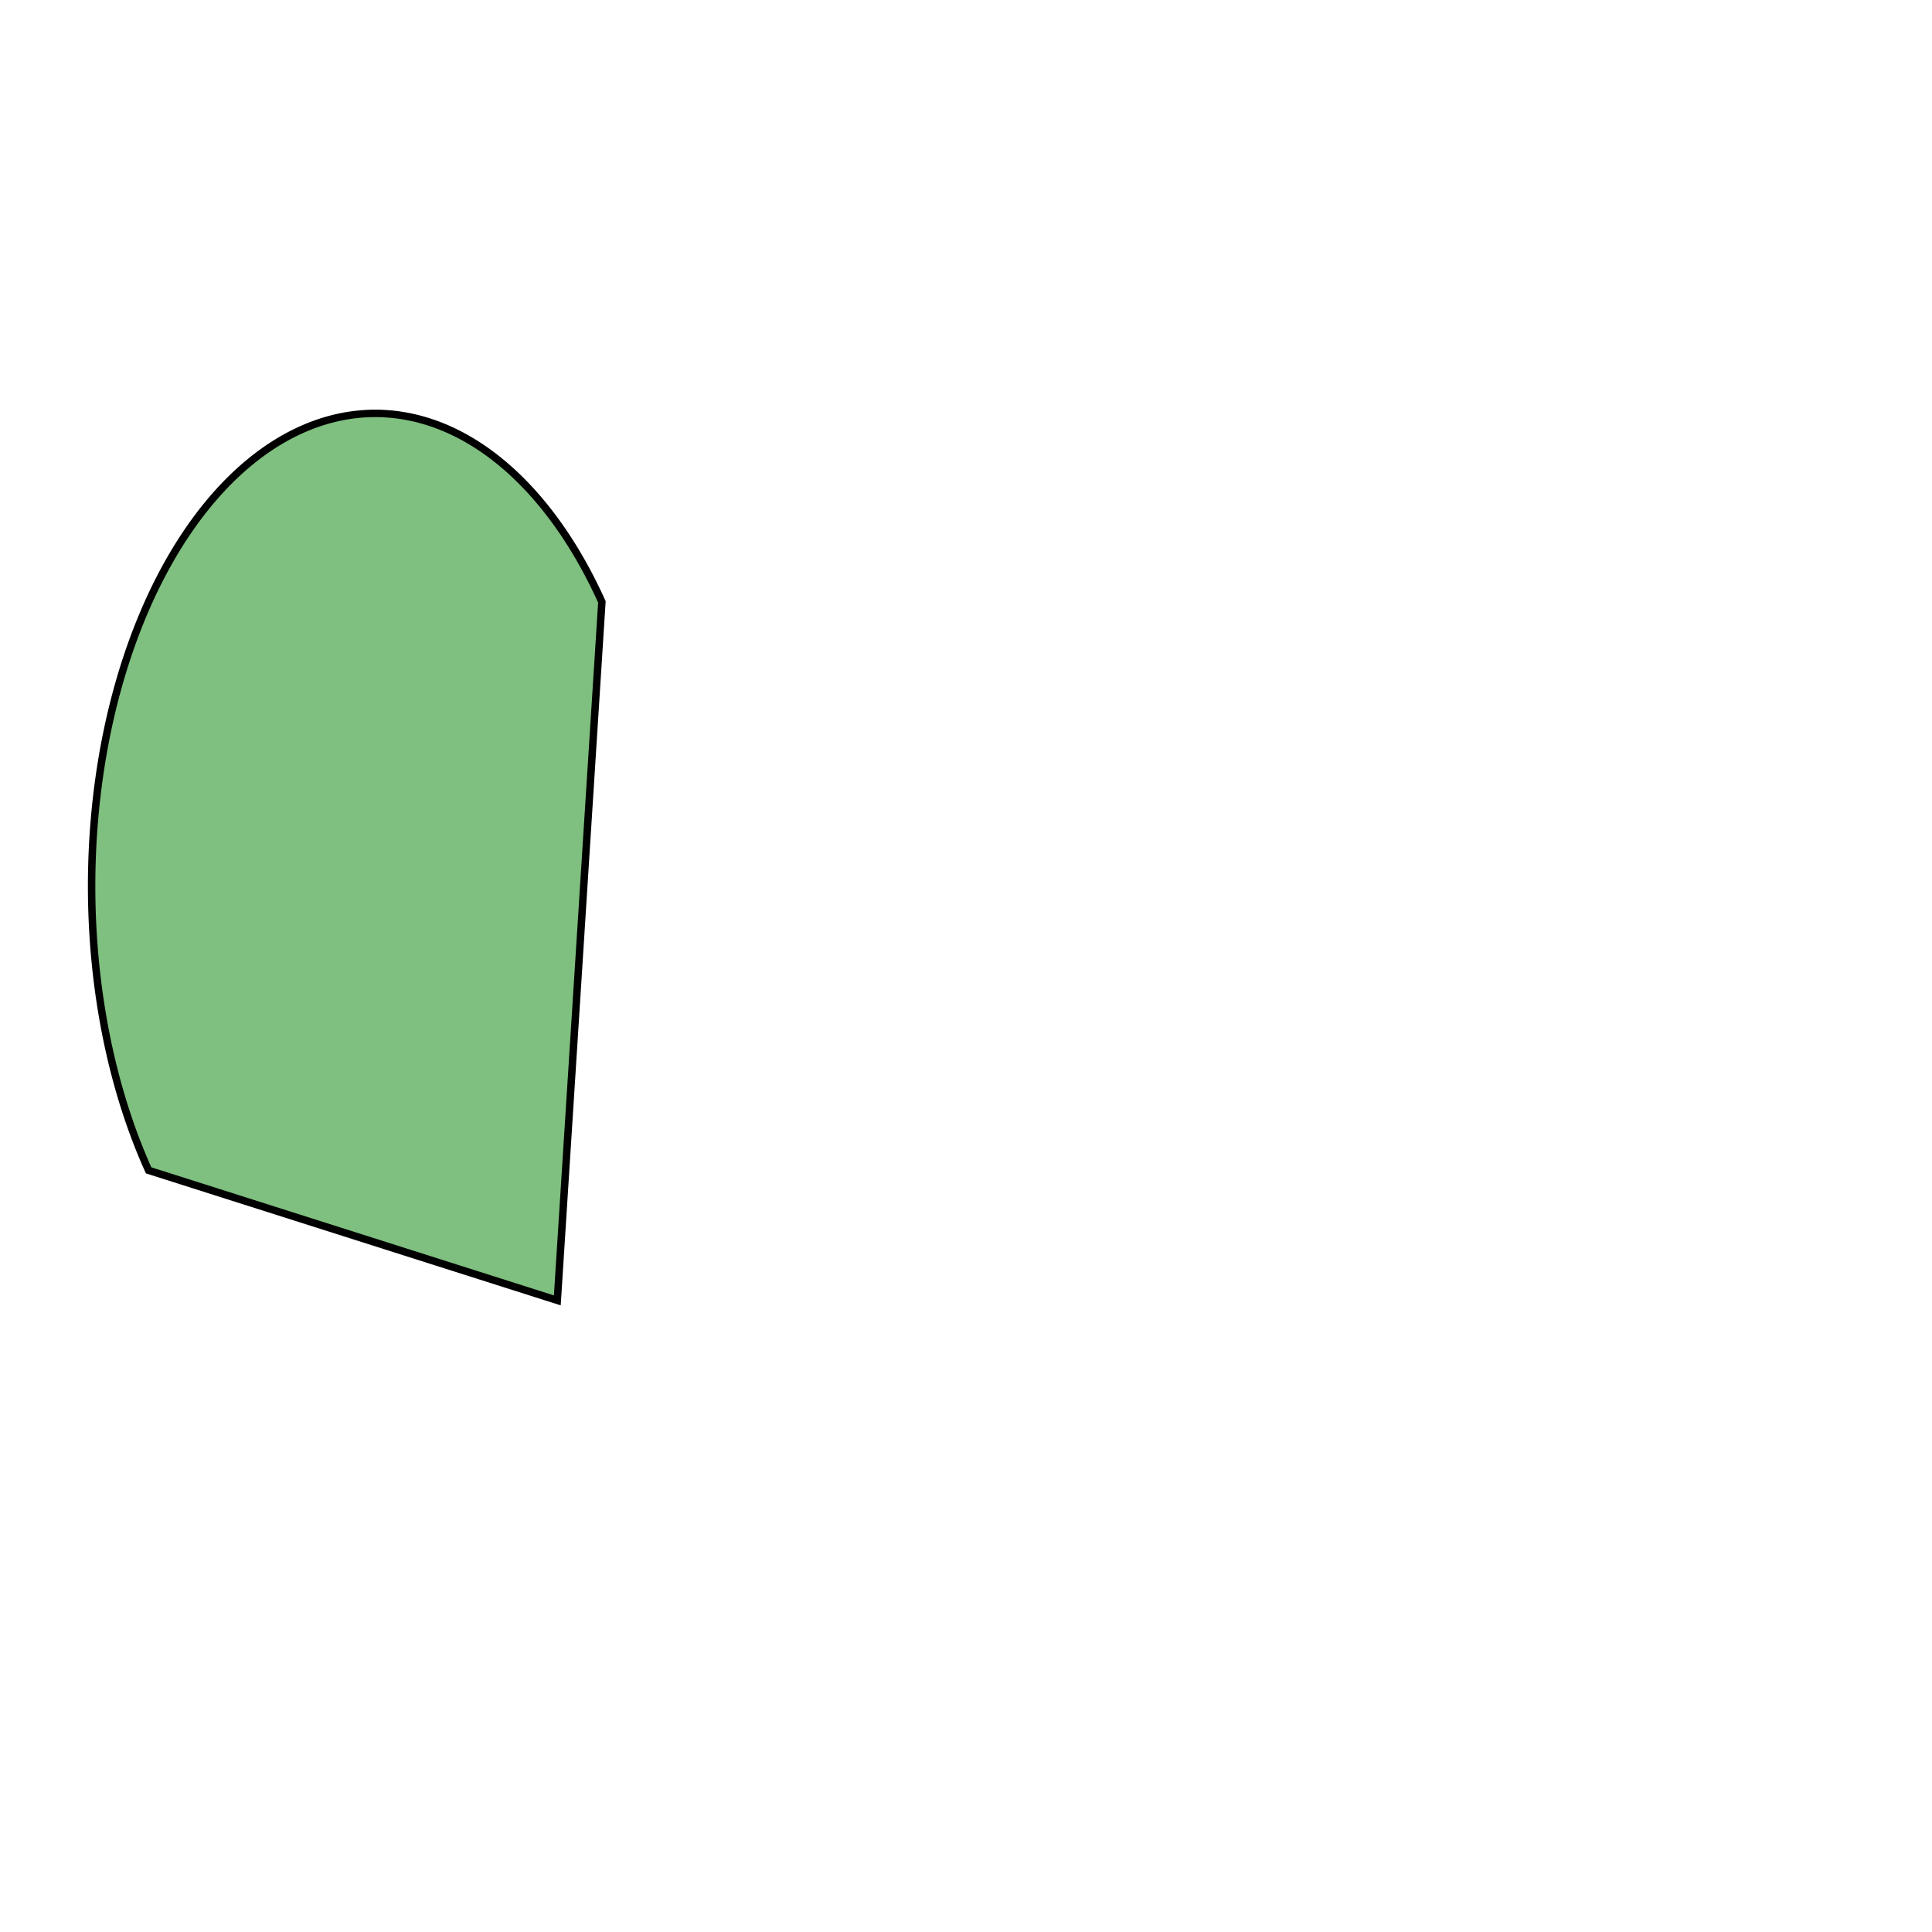 <?xml version="1.0" standalone="no"?>
<svg width="520px" height="520px" version="1.1" xmlns="http://www.w3.org/2000/svg">
  <path d="M40 315
           A 30 50 0 0 1 162 162 L 150 350 z"
           stroke="black" fill="green" stroke-width="2" fill-opacity="0.5"/>
</svg>
